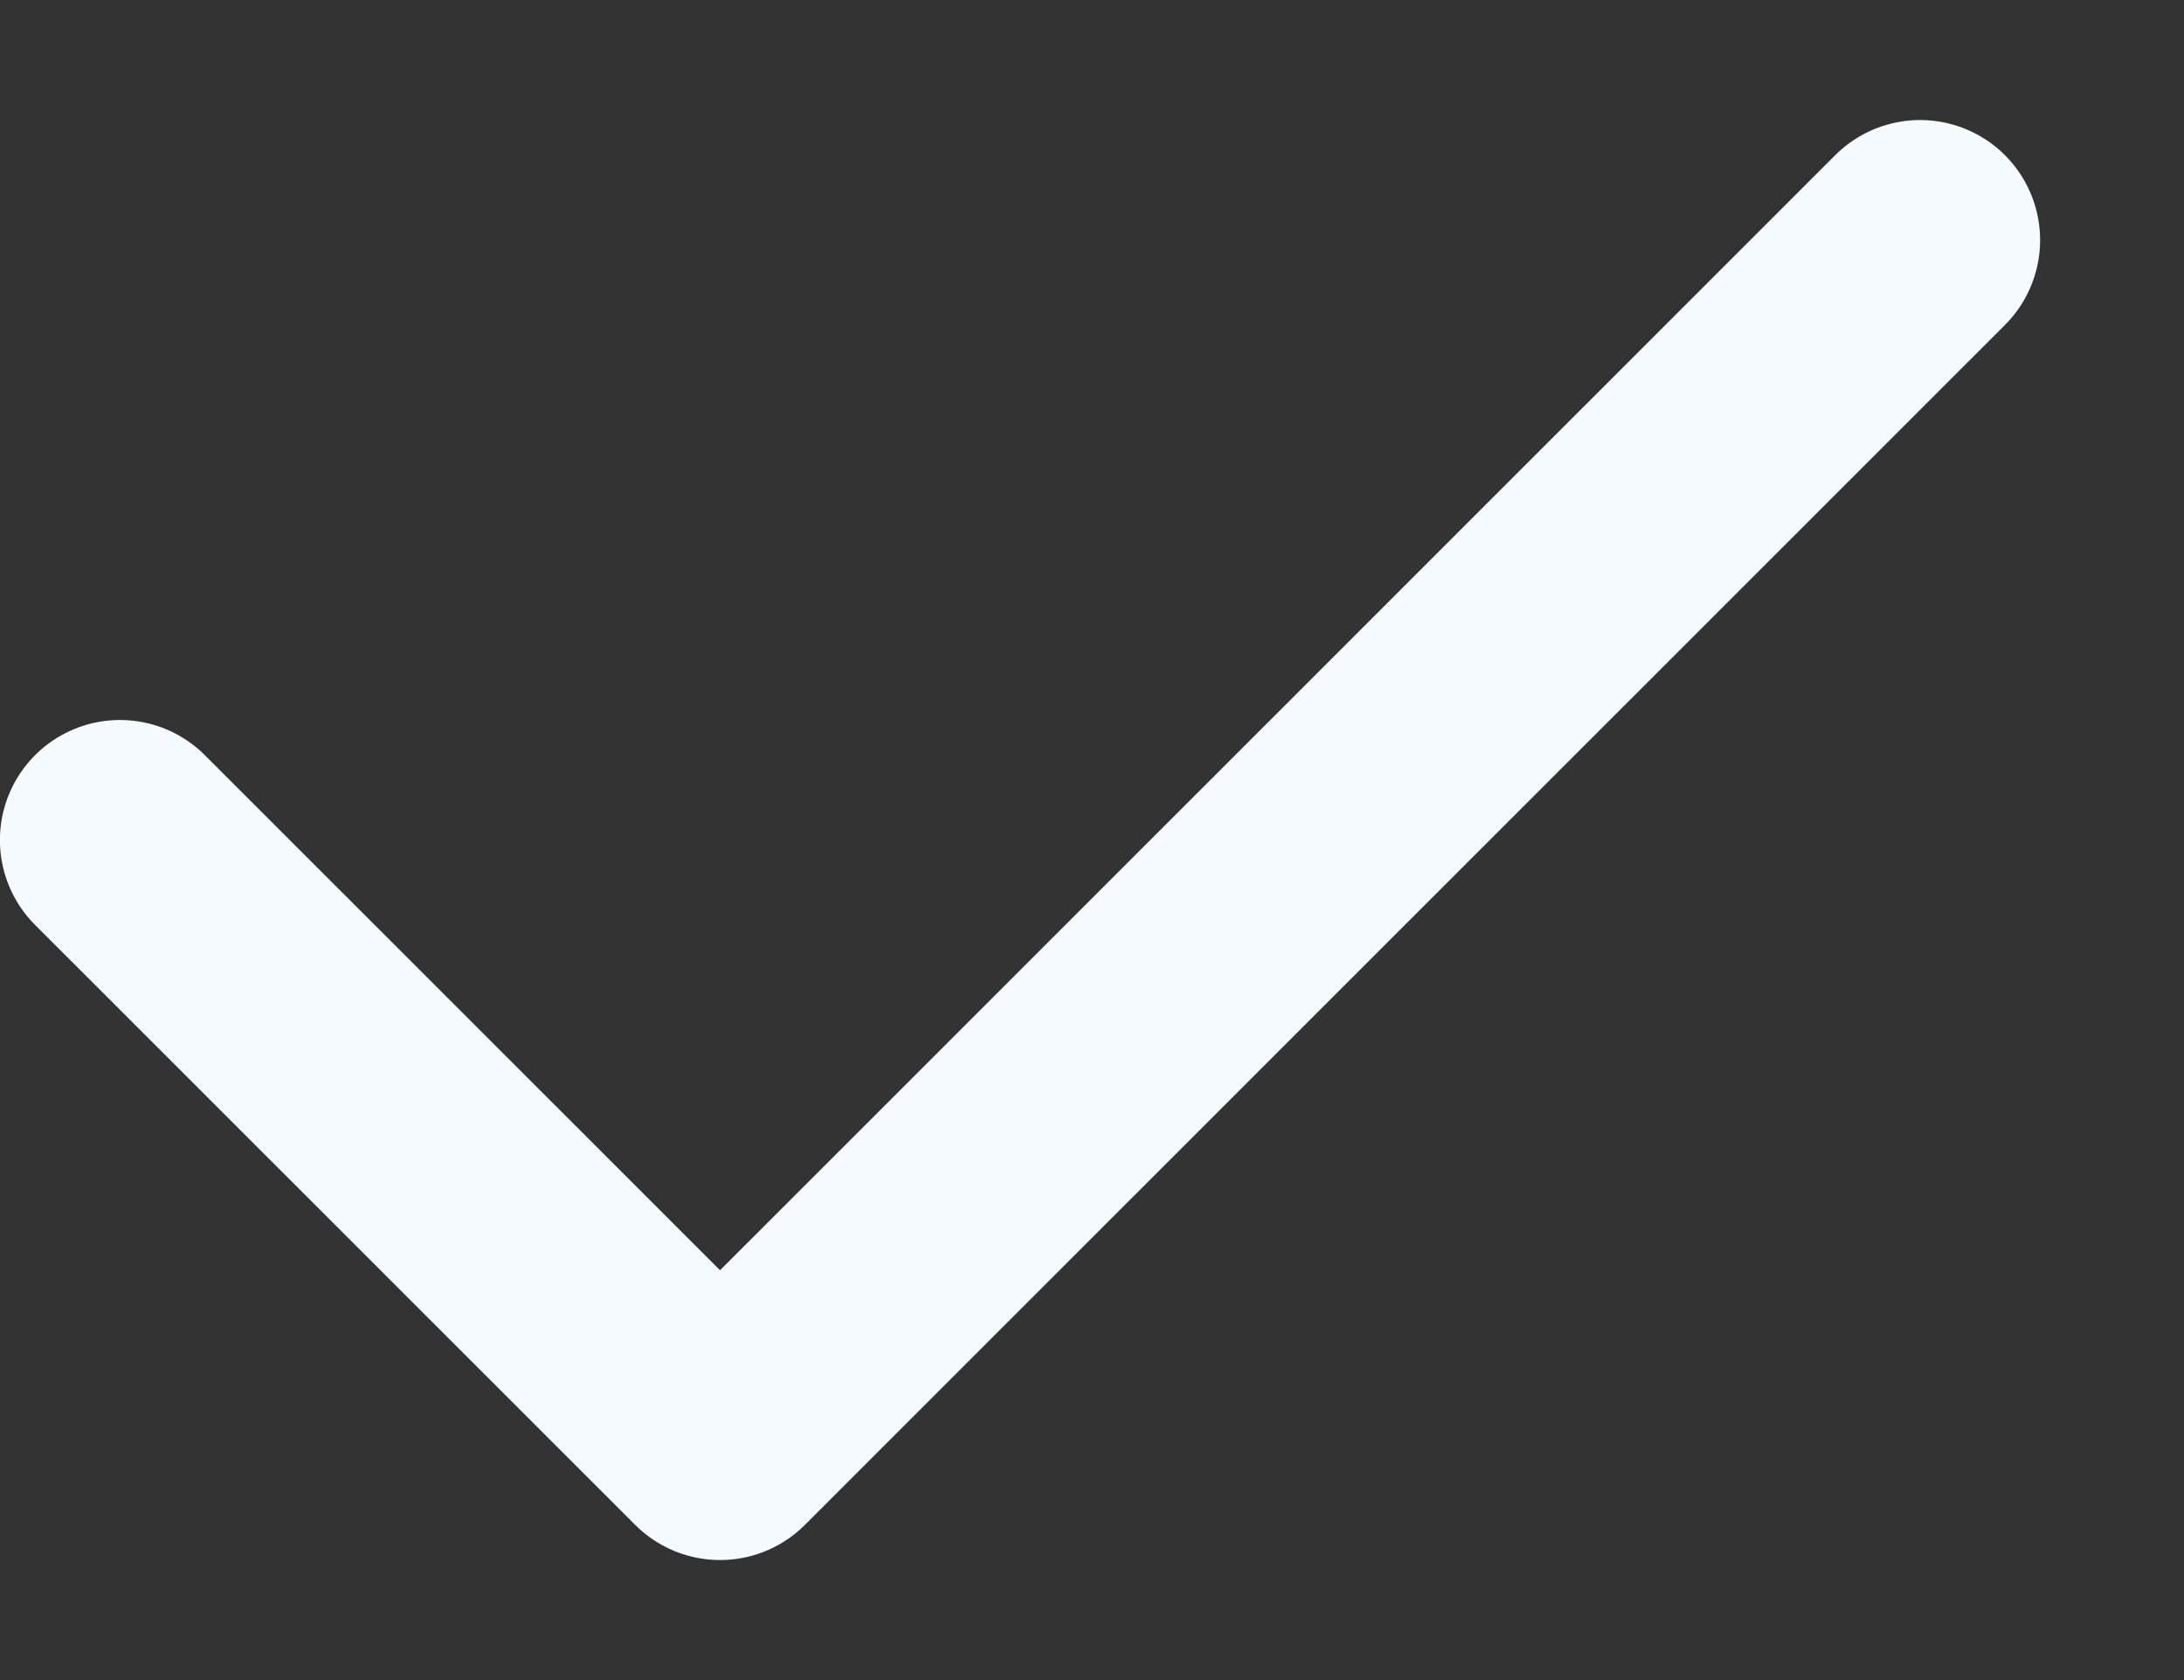 <svg width="13" height="10" viewBox="0 0 13 10" fill="none" xmlns="http://www.w3.org/2000/svg">
<rect x="0" y="0" width="13" height="10" fill="#333333" stroke="none"/>
<path d="M11.429 1.429L4.286 8.571L0.714 5" stroke="#F5FAFF" stroke-width="1.429" stroke-linecap="round" stroke-linejoin="round"/>
</svg>
